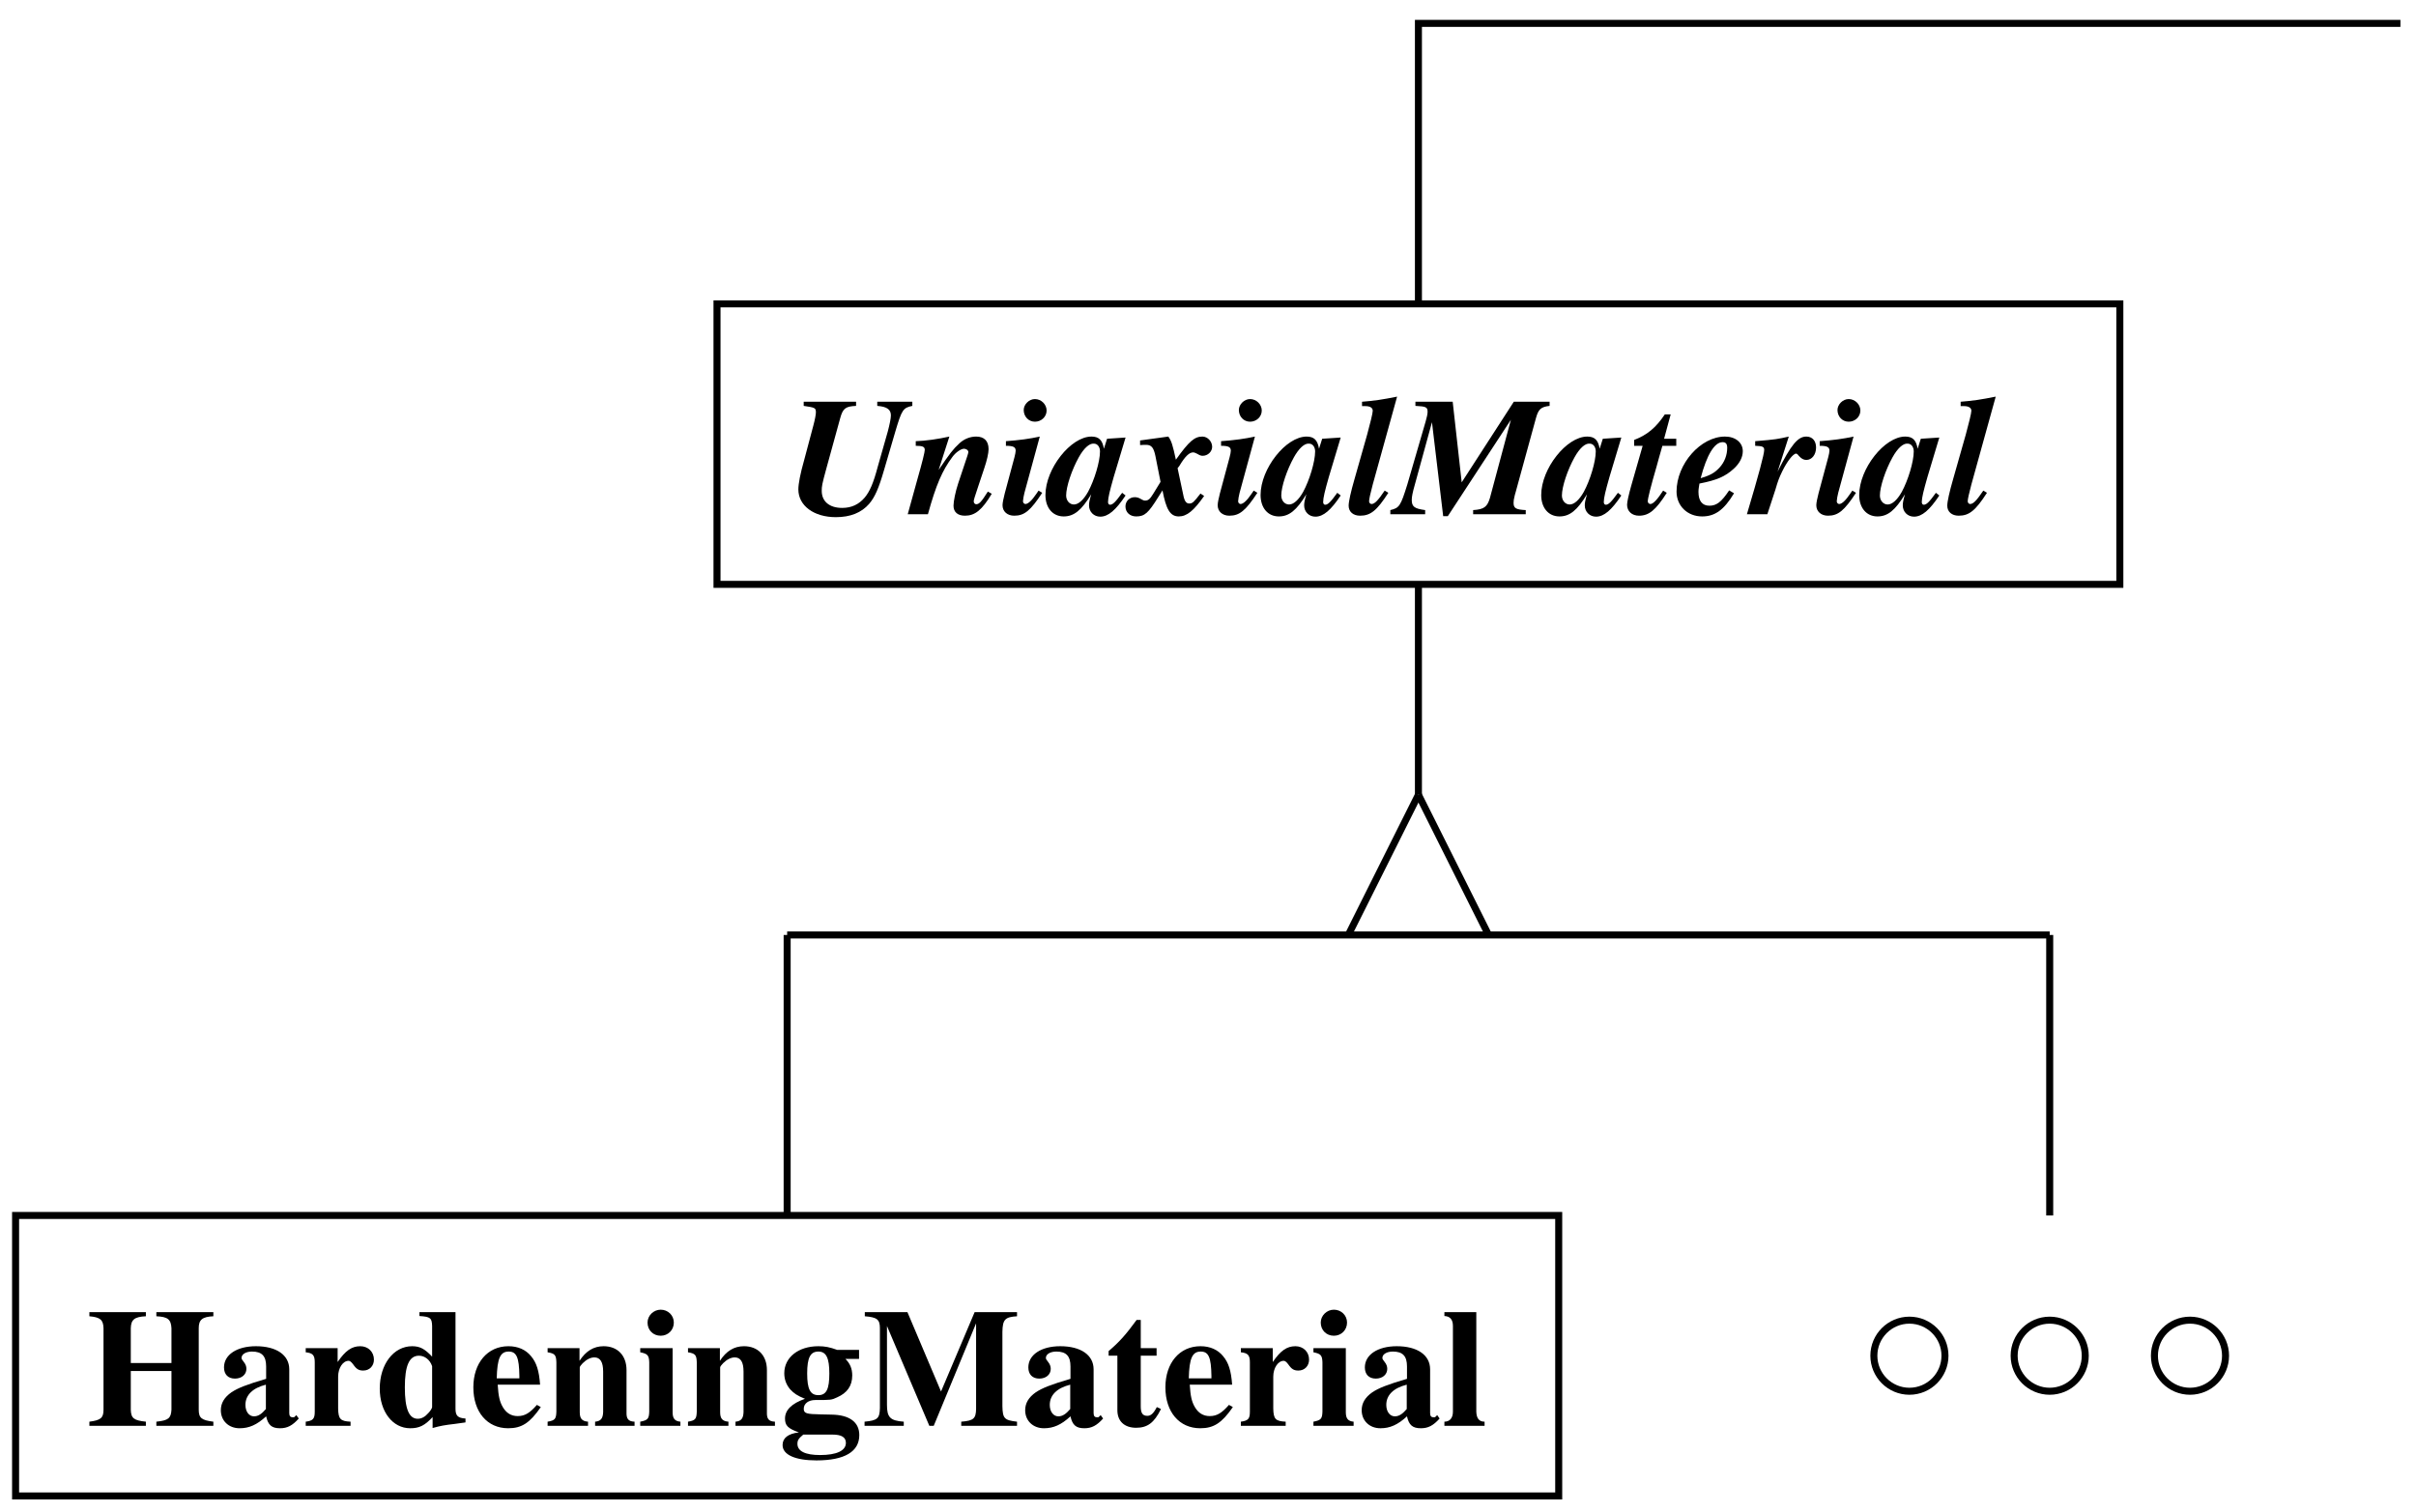 <?xml version="1.0" encoding="UTF-8" standalone="no"?>
<svg
   width="155pt"
   height="97pt"
   viewBox="0 0 155 97"
   version="1.2"
   id="svg170"
   xmlns:xlink="http://www.w3.org/1999/xlink"
   xmlns="http://www.w3.org/2000/svg"
   xmlns:svg="http://www.w3.org/2000/svg">
  <defs
     id="defs73">
    <g
       id="g71">
      <symbol
         overflow="visible"
         id="glyph0-0">
        <path
           style="stroke:none;"
           d=""
           id="path2" />
      </symbol>
      <symbol
         overflow="visible"
         id="glyph0-1">
        <path
           style="stroke:none;"
           d="M 8.188 -0.266 C 7.438 -0.359 7.25 -0.5 7.25 -1.031 L 7.25 -6.266 C 7.25 -6.812 7.484 -7 8.188 -7.031 L 8.188 -7.297 L 4.531 -7.297 L 4.531 -7.031 C 5.266 -7 5.469 -6.828 5.5 -6.266 L 5.5 -4.031 L 2.891 -4.031 L 2.891 -6.266 C 2.906 -6.812 3.125 -7 3.859 -7.031 L 3.859 -7.297 L 0.234 -7.297 L 0.234 -7.031 C 0.922 -6.969 1.125 -6.812 1.141 -6.266 L 1.141 -1.031 C 1.141 -0.5 0.953 -0.359 0.234 -0.266 L 0.234 0 L 3.859 0 L 3.859 -0.266 C 3.094 -0.344 2.906 -0.484 2.891 -1.031 L 2.891 -3.516 L 5.5 -3.516 L 5.5 -1.031 C 5.469 -0.484 5.297 -0.344 4.531 -0.266 L 4.531 0 L 8.188 0 Z M 8.188 -0.266 "
           id="path5" />
      </symbol>
      <symbol
         overflow="visible"
         id="glyph0-2">
        <path
           style="stroke:none;"
           d="M 5.109 -0.688 L 5 -0.578 C 4.969 -0.547 4.938 -0.547 4.875 -0.547 C 4.734 -0.547 4.656 -0.625 4.656 -0.812 L 4.656 -3.625 C 4.656 -4.547 3.828 -5.109 2.516 -5.109 C 1.297 -5.109 0.469 -4.562 0.469 -3.75 C 0.469 -3.297 0.734 -3.031 1.172 -3.031 C 1.609 -3.031 1.906 -3.297 1.906 -3.656 C 1.906 -3.812 1.859 -3.953 1.719 -4.125 C 1.625 -4.234 1.594 -4.297 1.594 -4.359 C 1.594 -4.594 1.875 -4.766 2.266 -4.766 C 2.906 -4.766 3.172 -4.469 3.172 -3.812 L 3.172 -3.016 C 1.891 -2.641 1.359 -2.422 0.953 -2.156 C 0.484 -1.828 0.266 -1.453 0.266 -1 C 0.266 -0.328 0.766 0.156 1.469 0.156 C 2.078 0.156 2.578 -0.062 3.172 -0.609 C 3.297 -0.047 3.531 0.156 4.062 0.156 C 4.531 0.156 4.859 -0.016 5.266 -0.469 Z M 3.156 -1.078 C 2.875 -0.75 2.656 -0.609 2.391 -0.609 C 2.078 -0.609 1.844 -0.906 1.844 -1.344 C 1.844 -1.969 2.297 -2.422 3.156 -2.641 Z M 3.156 -1.078 "
           id="path8" />
      </symbol>
      <symbol
         overflow="visible"
         id="glyph0-3">
        <path
           style="stroke:none;"
           d="M 3.188 -0.266 C 2.531 -0.297 2.406 -0.438 2.391 -1.109 L 2.391 -3.156 C 2.391 -3.719 2.703 -4.172 3.062 -4.172 C 3.141 -4.172 3.234 -4.109 3.359 -3.938 C 3.562 -3.641 3.719 -3.547 4 -3.547 C 4.406 -3.547 4.688 -3.844 4.688 -4.25 C 4.688 -4.75 4.312 -5.109 3.812 -5.109 C 3.266 -5.109 2.859 -4.828 2.359 -4.094 L 2.359 -4.984 L 0.312 -4.984 L 0.312 -4.719 C 0.766 -4.672 0.891 -4.531 0.891 -4.078 L 0.891 -0.906 C 0.891 -0.453 0.781 -0.328 0.312 -0.266 L 0.312 0 L 3.188 0 Z M 3.188 -0.266 "
           id="path11" />
      </symbol>
      <symbol
         overflow="visible"
         id="glyph0-4">
        <path
           style="stroke:none;"
           d="M 5.766 -0.469 C 5.281 -0.5 5.125 -0.641 5.125 -1.094 L 5.125 -7.297 L 2.812 -7.297 L 2.812 -7.047 C 3.516 -7 3.609 -6.922 3.625 -6.406 L 3.625 -4.438 C 3.156 -4.938 2.844 -5.109 2.344 -5.109 C 1.156 -5.109 0.266 -3.953 0.266 -2.391 C 0.266 -0.906 1.094 0.156 2.219 0.156 C 2.797 0.156 3.156 -0.016 3.656 -0.562 L 3.656 0.141 C 4.156 0 4.422 -0.047 5.094 -0.125 L 5.766 -0.219 Z M 3.625 -1.203 C 3.625 -1.141 3.516 -0.953 3.391 -0.828 C 3.172 -0.578 2.953 -0.453 2.703 -0.453 C 2.141 -0.453 1.875 -1.094 1.875 -2.469 C 1.875 -3.859 2.156 -4.5 2.781 -4.5 C 3.141 -4.5 3.484 -4.25 3.625 -3.828 Z M 3.625 -1.203 "
           id="path14" />
      </symbol>
      <symbol
         overflow="visible"
         id="glyph0-5">
        <path
           style="stroke:none;"
           d="M 4.344 -1.344 C 3.891 -0.828 3.578 -0.625 3.109 -0.625 C 2.688 -0.625 2.375 -0.828 2.156 -1.203 C 1.953 -1.547 1.875 -1.906 1.828 -2.641 L 4.547 -2.641 C 4.484 -3.547 4.312 -4.062 3.969 -4.469 C 3.625 -4.891 3.125 -5.109 2.516 -5.109 C 1.172 -5.109 0.266 -4.031 0.266 -2.469 C 0.266 -0.891 1.156 0.156 2.5 0.156 C 3.375 0.156 3.891 -0.188 4.594 -1.203 Z M 1.766 -3.047 C 1.797 -4.344 2 -4.766 2.531 -4.766 C 3.031 -4.766 3.203 -4.406 3.219 -3.203 L 3.219 -3.047 Z M 1.766 -3.047 "
           id="path17" />
      </symbol>
      <symbol
         overflow="visible"
         id="glyph0-6">
        <path
           style="stroke:none;"
           d="M 5.812 -0.266 C 5.422 -0.281 5.281 -0.438 5.297 -0.875 L 5.297 -3.578 C 5.297 -4.516 4.719 -5.109 3.828 -5.109 C 3.188 -5.109 2.688 -4.797 2.281 -4.172 L 2.281 -4.984 L 0.234 -4.984 L 0.234 -4.719 C 0.703 -4.641 0.781 -4.547 0.797 -4.078 L 0.797 -0.906 C 0.781 -0.438 0.703 -0.344 0.234 -0.266 L 0.234 0 L 2.828 0 L 2.828 -0.266 C 2.438 -0.297 2.297 -0.469 2.297 -0.875 L 2.297 -3.75 C 2.297 -3.797 2.375 -3.906 2.484 -4.016 C 2.719 -4.25 2.984 -4.391 3.234 -4.391 C 3.609 -4.391 3.797 -4.094 3.797 -3.484 L 3.797 -0.875 C 3.781 -0.469 3.641 -0.297 3.281 -0.266 L 3.281 0 L 5.812 0 Z M 5.812 -0.266 "
           id="path20" />
      </symbol>
      <symbol
         overflow="visible"
         id="glyph0-7">
        <path
           style="stroke:none;"
           d="M 2.75 -0.266 C 2.391 -0.297 2.25 -0.469 2.25 -0.875 L 2.25 -4.984 L 0.172 -4.984 L 0.172 -4.719 C 0.641 -4.625 0.734 -4.531 0.75 -4.078 L 0.75 -0.906 C 0.734 -0.453 0.656 -0.359 0.172 -0.266 L 0.172 0 L 2.75 0 Z M 1.484 -7.453 C 1.031 -7.453 0.641 -7.078 0.641 -6.625 C 0.641 -6.141 1 -5.781 1.484 -5.781 C 1.953 -5.781 2.328 -6.141 2.328 -6.625 C 2.328 -7.094 1.953 -7.453 1.484 -7.453 Z M 1.484 -7.453 "
           id="path23" />
      </symbol>
      <symbol
         overflow="visible"
         id="glyph0-8">
        <path
           style="stroke:none;"
           d="M 5.203 -4.297 L 5.203 -4.875 L 3.797 -4.875 C 3.328 -5.047 3.016 -5.109 2.594 -5.109 C 1.312 -5.109 0.406 -4.391 0.406 -3.375 C 0.406 -2.984 0.531 -2.641 0.781 -2.344 C 1.031 -2.078 1.234 -1.938 1.734 -1.734 C 0.891 -1.438 0.453 -1.016 0.453 -0.469 C 0.453 -0.016 0.641 0.172 1.344 0.422 C 0.656 0.5 0.297 0.781 0.297 1.234 C 0.297 1.859 1.109 2.219 2.469 2.219 C 4.281 2.219 5.219 1.656 5.219 0.594 C 5.219 -0.234 4.594 -0.703 3.438 -0.719 L 2.75 -0.734 C 1.828 -0.75 1.656 -0.797 1.656 -1.094 C 1.656 -1.438 1.969 -1.656 2.391 -1.656 C 3.391 -1.656 3.438 -1.656 3.797 -1.828 C 4.438 -2.109 4.766 -2.562 4.766 -3.234 C 4.766 -3.672 4.625 -4 4.328 -4.297 Z M 3.5 0.562 C 4.078 0.562 4.359 0.734 4.359 1.094 C 4.359 1.594 3.766 1.875 2.703 1.875 C 1.75 1.875 1.25 1.625 1.25 1.156 C 1.25 0.922 1.328 0.812 1.625 0.562 Z M 2.594 -4.766 C 3.094 -4.766 3.297 -4.359 3.297 -3.359 C 3.297 -2.359 3.109 -1.969 2.594 -1.969 C 2.078 -1.969 1.875 -2.344 1.875 -3.359 C 1.875 -4.375 2.078 -4.766 2.594 -4.766 Z M 2.594 -4.766 "
           id="path26" />
      </symbol>
      <symbol
         overflow="visible"
         id="glyph0-9">
        <path
           style="stroke:none;"
           d="M 9.938 -0.266 C 9.125 -0.359 9.016 -0.469 9 -1.266 L 9 -6.031 C 9.016 -6.828 9.172 -6.984 9.938 -7.031 L 9.938 -7.297 L 7.219 -7.297 L 5.062 -2.203 L 2.906 -7.297 L 0.172 -7.297 L 0.172 -7.031 C 0.953 -6.969 1.141 -6.828 1.141 -6.266 L 1.141 -1.141 C 1.125 -0.469 0.984 -0.344 0.156 -0.266 L 0.156 0 L 2.672 0 L 2.672 -0.266 C 1.797 -0.328 1.594 -0.547 1.594 -1.344 L 1.594 -6.406 L 4.312 0 L 4.594 0 L 7.312 -6.578 L 7.312 -1.078 C 7.297 -0.469 7.156 -0.328 6.359 -0.266 L 6.359 0 L 9.938 0 Z M 9.938 -0.266 "
           id="path29" />
      </symbol>
      <symbol
         overflow="visible"
         id="glyph0-10">
        <path
           style="stroke:none;"
           d="M 3.297 -4.984 L 2.281 -4.984 L 2.281 -6.797 L 2.016 -6.797 C 1.344 -5.875 0.922 -5.391 0.219 -4.797 L 0.219 -4.5 L 0.781 -4.5 L 0.781 -1 C 0.781 -0.297 1.234 0.125 1.984 0.125 C 2.703 0.125 3.141 -0.188 3.578 -1.078 L 3.312 -1.203 C 3.094 -0.781 2.922 -0.641 2.703 -0.641 C 2.391 -0.641 2.281 -0.828 2.281 -1.25 L 2.281 -4.5 L 3.297 -4.5 Z M 3.297 -4.984 "
           id="path32" />
      </symbol>
      <symbol
         overflow="visible"
         id="glyph0-11">
        <path
           style="stroke:none;"
           d="M 2.75 -0.266 C 2.406 -0.266 2.234 -0.469 2.219 -0.906 L 2.219 -7.297 L 0.172 -7.297 L 0.172 -7.047 C 0.531 -7.031 0.719 -6.828 0.719 -6.406 L 0.719 -0.906 C 0.719 -0.5 0.516 -0.266 0.172 -0.266 L 0.172 0 L 2.75 0 Z M 2.75 -0.266 "
           id="path35" />
      </symbol>
      <symbol
         overflow="visible"
         id="glyph1-0">
        <path
           style="stroke:none;"
           d=""
           id="path38" />
      </symbol>
      <symbol
         overflow="visible"
         id="glyph1-1">
        <path
           style="stroke:none;"
           d="M 8.031 -7.219 L 5.781 -7.219 L 5.781 -6.953 C 6.406 -6.906 6.656 -6.719 6.656 -6.344 C 6.656 -6.156 6.578 -5.766 6.453 -5.297 L 5.812 -3.047 C 5.531 -1.984 5.297 -1.453 4.969 -1.062 C 4.594 -0.625 4.125 -0.406 3.531 -0.406 C 2.703 -0.406 2.219 -0.828 2.219 -1.5 C 2.219 -1.797 2.234 -1.906 2.516 -2.938 L 3.406 -6.172 C 3.578 -6.797 3.75 -6.922 4.422 -6.953 L 4.422 -7.219 L 1.062 -7.219 L 1.062 -6.953 C 1.797 -6.844 1.844 -6.828 1.844 -6.531 C 1.844 -6.406 1.781 -6.062 1.688 -5.719 L 1.094 -3.484 C 0.844 -2.609 0.719 -1.953 0.719 -1.594 C 0.719 -0.547 1.719 0.188 3.125 0.188 C 4.047 0.188 4.766 -0.094 5.266 -0.672 C 5.625 -1.094 5.875 -1.656 6.219 -2.844 L 6.938 -5.297 C 7.359 -6.719 7.438 -6.828 8.031 -6.953 Z M 8.031 -7.219 "
           id="path41" />
      </symbol>
      <symbol
         overflow="visible"
         id="glyph1-2">
        <path
           style="stroke:none;"
           d="M 5.078 -1.453 C 4.656 -0.781 4.516 -0.641 4.328 -0.641 C 4.25 -0.641 4.172 -0.719 4.172 -0.828 C 4.172 -0.922 4.25 -1.156 4.453 -1.766 L 4.844 -2.938 C 5.016 -3.438 5.125 -3.922 5.125 -4.172 C 5.125 -4.703 4.844 -4.984 4.328 -4.984 C 3.938 -4.984 3.547 -4.828 3.25 -4.547 C 2.844 -4.172 2.641 -3.906 1.922 -2.844 L 2.609 -4.984 C 1.922 -4.828 1.062 -4.703 0.453 -4.688 L 0.453 -4.391 C 0.906 -4.391 1.031 -4.328 1.031 -4.125 C 1.031 -4 0.891 -3.406 0.547 -2.203 C 0.297 -1.312 0.219 -1.031 -0.062 0 L 1.234 0 C 1.75 -1.875 2.156 -2.812 2.812 -3.688 C 3.016 -3.969 3.359 -4.203 3.547 -4.203 C 3.688 -4.203 3.828 -4.109 3.828 -3.984 C 3.828 -3.953 3.797 -3.859 3.766 -3.75 L 3.172 -1.969 C 3 -1.453 2.875 -0.828 2.875 -0.547 C 2.875 -0.141 3.141 0.094 3.609 0.094 C 4.25 0.094 4.703 -0.266 5.328 -1.312 Z M 5.078 -1.453 "
           id="path44" />
      </symbol>
      <symbol
         overflow="visible"
         id="glyph1-3">
        <path
           style="stroke:none;"
           d="M 2.328 -1.516 L 2.188 -1.312 C 1.906 -0.891 1.656 -0.656 1.484 -0.656 C 1.406 -0.656 1.328 -0.734 1.328 -0.828 C 1.328 -0.922 1.375 -1.203 1.422 -1.375 L 2.406 -4.984 C 1.781 -4.844 1.094 -4.75 0.234 -4.688 L 0.234 -4.391 C 0.703 -4.391 0.859 -4.312 0.859 -4.078 C 0.859 -4 0.828 -3.828 0.781 -3.656 L 0.156 -1.328 C 0.078 -1.016 0.016 -0.734 0.016 -0.578 C 0.016 -0.172 0.328 0.094 0.766 0.094 C 1.422 0.094 1.812 -0.234 2.562 -1.375 Z M 2.094 -7.391 C 1.719 -7.391 1.375 -7.047 1.375 -6.688 C 1.375 -6.266 1.688 -5.938 2.094 -5.938 C 2.5 -5.938 2.844 -6.25 2.844 -6.656 C 2.844 -7.047 2.5 -7.391 2.094 -7.391 Z M 2.094 -7.391 "
           id="path47" />
      </symbol>
      <symbol
         overflow="visible"
         id="glyph1-4">
        <path
           style="stroke:none;"
           d="M 4.688 -1.375 C 4.25 -0.766 4.078 -0.609 3.906 -0.609 C 3.828 -0.609 3.781 -0.688 3.781 -0.781 C 3.781 -1.047 3.891 -1.5 4.141 -2.375 L 4.906 -4.922 L 3.719 -4.844 L 3.516 -4.203 C 3.422 -4.766 3.188 -4.984 2.719 -4.984 C 1.391 -4.984 -0.234 -2.922 -0.234 -1.234 C -0.234 -0.406 0.234 0.141 0.938 0.141 C 1.594 0.141 2.078 -0.25 2.703 -1.281 C 2.578 -0.844 2.562 -0.719 2.562 -0.562 C 2.562 -0.156 2.875 0.156 3.281 0.156 C 3.797 0.156 4.281 -0.266 4.906 -1.203 Z M 2.875 -4.531 C 3.109 -4.531 3.266 -4.312 3.266 -4.031 C 3.266 -3.375 2.906 -2.188 2.5 -1.438 C 2.203 -0.906 1.875 -0.625 1.594 -0.625 C 1.312 -0.625 1.094 -0.875 1.094 -1.203 C 1.094 -1.766 1.453 -2.844 1.906 -3.656 C 2.219 -4.219 2.578 -4.562 2.875 -4.531 Z M 2.875 -4.531 "
           id="path50" />
      </symbol>
      <symbol
         overflow="visible"
         id="glyph1-5">
        <path
           style="stroke:none;"
           d="M 4.312 -1.328 C 3.891 -0.781 3.797 -0.688 3.594 -0.688 C 3.391 -0.688 3.281 -0.844 3.203 -1.266 L 2.844 -2.953 C 2.875 -2.984 2.891 -3.016 2.953 -3.094 C 3.328 -3.719 3.594 -3.969 3.844 -3.969 C 3.906 -3.969 3.984 -3.938 4.109 -3.875 C 4.266 -3.781 4.344 -3.75 4.453 -3.75 C 4.781 -3.75 5.062 -4.016 5.062 -4.328 C 5.062 -4.672 4.766 -4.984 4.438 -4.984 C 3.938 -4.984 3.594 -4.703 2.734 -3.5 C 2.531 -4.438 2.453 -4.703 2.25 -4.984 L 0.438 -4.734 L 0.438 -4.438 C 0.641 -4.453 0.719 -4.453 0.828 -4.453 C 1.172 -4.453 1.312 -4.266 1.422 -3.734 L 1.75 -2.078 L 1.281 -1.312 C 1.062 -0.953 0.953 -0.875 0.75 -0.875 C 0.688 -0.875 0.641 -0.891 0.531 -0.953 C 0.359 -1.062 0.234 -1.094 0.094 -1.094 C -0.234 -1.094 -0.5 -0.844 -0.5 -0.5 C -0.5 -0.125 -0.219 0.141 0.188 0.141 C 0.734 0.141 0.969 -0.078 1.609 -1.109 L 1.875 -1.531 C 2.109 -0.297 2.375 0.141 2.922 0.141 C 3.438 0.141 3.891 -0.234 4.547 -1.172 Z M 4.312 -1.328 "
           id="path53" />
      </symbol>
      <symbol
         overflow="visible"
         id="glyph1-6">
        <path
           style="stroke:none;"
           d="M 2.328 -1.516 C 1.906 -0.891 1.688 -0.656 1.484 -0.656 C 1.406 -0.656 1.328 -0.734 1.328 -0.828 C 1.328 -0.969 1.406 -1.312 1.562 -1.906 L 3.125 -7.547 C 2.188 -7.359 1.672 -7.281 0.875 -7.219 L 0.875 -6.938 C 0.984 -6.938 1.016 -6.938 1.094 -6.938 C 1.391 -6.938 1.562 -6.828 1.562 -6.641 C 1.562 -6.484 1.406 -5.859 1.203 -5.109 L 0.391 -2.25 C 0.156 -1.438 0.016 -0.812 0.016 -0.547 C 0.016 -0.156 0.312 0.094 0.75 0.094 C 1.422 0.094 1.828 -0.234 2.562 -1.375 Z M 2.328 -1.516 "
           id="path56" />
      </symbol>
      <symbol
         overflow="visible"
         id="glyph1-7">
        <path
           style="stroke:none;"
           d="M 9.906 -7.219 L 7.609 -7.219 L 4.266 -2.047 L 3.688 -7.219 L 1.297 -7.219 L 1.297 -6.953 C 1.969 -6.922 2.078 -6.875 2.078 -6.578 C 2.078 -6.422 2.031 -6.234 1.953 -5.953 L 0.781 -1.922 C 0.344 -0.516 0.266 -0.406 -0.312 -0.266 L -0.312 0 L 1.922 0 L 1.922 -0.266 C 1.234 -0.359 1.062 -0.484 1.062 -0.922 C 1.062 -1.109 1.109 -1.375 1.266 -1.922 L 2.359 -5.906 L 3.078 0.125 L 3.375 0.125 L 7.422 -6.062 L 6.078 -1.047 C 5.906 -0.469 5.703 -0.312 5 -0.266 L 5 0 L 8.375 0 L 8.375 -0.266 C 7.734 -0.297 7.594 -0.391 7.594 -0.734 C 7.594 -0.859 7.609 -0.969 7.672 -1.219 L 7.688 -1.281 L 7.703 -1.328 L 9.031 -6.172 C 9.188 -6.734 9.344 -6.891 9.906 -6.953 Z M 9.906 -7.219 "
           id="path59" />
      </symbol>
      <symbol
         overflow="visible"
         id="glyph1-8">
        <path
           style="stroke:none;"
           d="M 3.031 -4.844 L 2.25 -4.844 L 2.672 -6.406 L 2.297 -6.406 C 1.719 -5.547 1.172 -5.094 0.328 -4.766 L 0.328 -4.391 L 0.875 -4.391 L 0.141 -1.828 C -0.016 -1.266 -0.125 -0.797 -0.125 -0.609 C -0.125 -0.188 0.188 0.094 0.641 0.094 C 1.281 0.094 1.719 -0.266 2.422 -1.375 L 2.188 -1.516 C 1.828 -0.953 1.547 -0.656 1.375 -0.656 C 1.281 -0.656 1.203 -0.734 1.203 -0.828 C 1.203 -1.016 1.391 -1.766 1.781 -3.109 C 1.875 -3.438 1.938 -3.703 2.141 -4.391 L 3.031 -4.391 Z M 3.031 -4.844 "
           id="path62" />
      </symbol>
      <symbol
         overflow="visible"
         id="glyph1-9">
        <path
           style="stroke:none;"
           d="M 3.422 -1.531 C 2.922 -0.781 2.609 -0.547 2.156 -0.547 C 1.688 -0.547 1.453 -0.859 1.453 -1.438 C 1.453 -1.609 1.484 -1.75 1.516 -1.969 C 2.641 -2.188 3.172 -2.422 3.719 -2.922 C 4.094 -3.266 4.297 -3.656 4.297 -4.047 C 4.297 -4.594 3.828 -4.984 3.156 -4.984 C 1.594 -4.984 0.047 -3.234 0.047 -1.453 C 0.047 -0.531 0.75 0.141 1.688 0.141 C 2.516 0.141 3.094 -0.281 3.734 -1.344 Z M 1.594 -2.312 C 1.984 -3.812 2.484 -4.625 3 -4.625 C 3.203 -4.625 3.297 -4.516 3.297 -4.266 C 3.297 -3.797 3.125 -3.328 2.781 -2.969 C 2.484 -2.656 2.219 -2.5 1.594 -2.312 Z M 1.594 -2.312 "
           id="path65" />
      </symbol>
      <symbol
         overflow="visible"
         id="glyph1-10">
        <path
           style="stroke:none;"
           d="M 0.297 -4.391 C 0.781 -4.375 0.875 -4.328 0.875 -4.125 C 0.875 -3.859 0.531 -2.562 -0.234 0 L 1.078 0 L 1.594 -1.578 C 1.766 -2.172 1.844 -2.359 2.031 -2.75 C 2.344 -3.391 2.734 -3.891 2.922 -3.891 C 2.953 -3.891 3.016 -3.859 3.094 -3.75 C 3.25 -3.578 3.391 -3.484 3.578 -3.484 C 3.938 -3.484 4.203 -3.828 4.203 -4.281 C 4.203 -4.703 3.969 -4.984 3.578 -4.984 C 3.031 -4.984 2.594 -4.453 1.734 -2.734 L 2.453 -4.984 C 1.766 -4.828 1.641 -4.797 0.297 -4.688 Z M 0.297 -4.391 "
           id="path68" />
      </symbol>
    </g>
  </defs>
  <g
     id="surface1">
    <path
       style="fill:none;stroke-width:4.5;stroke-linecap:butt;stroke-linejoin:miter;stroke:rgb(0%,0%,0%);stroke-opacity:1;stroke-miterlimit:10;"
       d="M 910 460 L 865 370 "
       transform="matrix(0.1,0,0,-0.1,0,97)"
       id="path75" />
    <path
       style="fill:none;stroke-width:4.5;stroke-linecap:butt;stroke-linejoin:miter;stroke:rgb(0%,0%,0%);stroke-opacity:1;stroke-miterlimit:10;"
       d="M 910 460 L 955 370 "
       transform="matrix(0.1,0,0,-0.1,0,97)"
       id="path77" />
    <path
       style="fill:none;stroke-width:4.5;stroke-linecap:butt;stroke-linejoin:miter;stroke:rgb(0%,0%,0%);stroke-opacity:1;stroke-miterlimit:10;"
       d="M 1247.812 100 C 1247.812 87.422 1237.578 77.188 1225 77.188 C 1212.422 77.188 1202.188 87.422 1202.188 100 C 1202.188 112.578 1212.422 122.812 1225 122.812 C 1237.578 122.812 1247.812 112.578 1247.812 100 Z M 1247.812 100 "
       transform="matrix(0.1,0,0,-0.1,0,97)"
       id="path79" />
    <path
       style="fill:none;stroke-width:4.5;stroke-linecap:butt;stroke-linejoin:miter;stroke:rgb(0%,0%,0%);stroke-opacity:1;stroke-miterlimit:10;"
       d="M 1337.812 100 C 1337.812 87.422 1327.578 77.188 1315 77.188 C 1302.422 77.188 1292.188 87.422 1292.188 100 C 1292.188 112.578 1302.422 122.812 1315 122.812 C 1327.578 122.812 1337.812 112.578 1337.812 100 Z M 1337.812 100 "
       transform="matrix(0.1,0,0,-0.1,0,97)"
       id="path81" />
    <path
       style="fill:none;stroke-width:4.5;stroke-linecap:butt;stroke-linejoin:miter;stroke:rgb(0%,0%,0%);stroke-opacity:1;stroke-miterlimit:10;"
       d="M 1427.812 100 C 1427.812 87.422 1417.578 77.188 1405 77.188 C 1392.422 77.188 1382.188 87.422 1382.188 100 C 1382.188 112.578 1392.422 122.812 1405 122.812 C 1417.578 122.812 1427.812 112.578 1427.812 100 Z M 1427.812 100 "
       transform="matrix(0.1,0,0,-0.1,0,97)"
       id="path83" />
    <path
       style="fill:none;stroke-width:4.5;stroke-linecap:butt;stroke-linejoin:miter;stroke:rgb(0%,0%,0%);stroke-opacity:1;stroke-miterlimit:10;"
       d="M 1315 370 L 1315 190 "
       transform="matrix(0.1,0,0,-0.1,0,97)"
       id="path85" />
    <path
       style="fill:none;stroke-width:4.5;stroke-linecap:butt;stroke-linejoin:miter;stroke:rgb(0%,0%,0%);stroke-opacity:1;stroke-miterlimit:10;"
       d="M 505 370 L 505 190 "
       transform="matrix(0.1,0,0,-0.1,0,97)"
       id="path87" />
    <path
       style="fill:none;stroke-width:4.5;stroke-linecap:butt;stroke-linejoin:miter;stroke:rgb(0%,0%,0%);stroke-opacity:1;stroke-miterlimit:10;"
       d="M 910 595 L 910 460 "
       transform="matrix(0.1,0,0,-0.1,0,97)"
       id="path89" />
    <path
       style="fill:none;stroke-width:4.5;stroke-linecap:butt;stroke-linejoin:miter;stroke:rgb(0%,0%,0%);stroke-opacity:1;stroke-miterlimit:10;"
       d="M 10 10 L 1000 10 L 1000 190 L 10 190 Z M 10 10 "
       transform="matrix(0.1,0,0,-0.1,0,97)"
       id="path91" />
    <path
       style="fill:none;stroke-width:4.5;stroke-linecap:butt;stroke-linejoin:miter;stroke:rgb(0%,0%,0%);stroke-opacity:1;stroke-miterlimit:10;"
       d="M 460 595 L 1360 595 L 1360 775 L 460 775 Z M 460 595 "
       transform="matrix(0.1,0,0,-0.1,0,97)"
       id="path93" />
    <g
       style="fill:rgb(0%,0%,0%);fill-opacity:1;"
       id="g129">
      <use
         xlink:href="#glyph0-1"
         x="5.5"
         y="91.5"
         id="use95" />
      <use
         xlink:href="#glyph0-2"
         x="13.902"
         y="91.5"
         id="use97" />
      <use
         xlink:href="#glyph0-3"
         x="19.302"
         y="91.5"
         id="use99" />
      <use
         xlink:href="#glyph0-4"
         x="24.098"
         y="91.5"
         id="use101" />
      <use
         xlink:href="#glyph0-5"
         x="30.102"
         y="91.5"
         id="use103" />
      <use
         xlink:href="#glyph0-6"
         x="34.898"
         y="91.5"
         id="use105" />
      <use
         xlink:href="#glyph0-7"
         x="40.902"
         y="91.5"
         id="use107" />
      <use
         xlink:href="#glyph0-6"
         x="43.905"
         y="91.5"
         id="use109" />
      <use
         xlink:href="#glyph0-8"
         x="49.91"
         y="91.5"
         id="use111" />
      <use
         xlink:href="#glyph0-9"
         x="55.31"
         y="91.5"
         id="use113" />
      <use
         xlink:href="#glyph0-2"
         x="65.505"
         y="91.5"
         id="use115" />
      <use
         xlink:href="#glyph0-10"
         x="70.905"
         y="91.5"
         id="use117" />
      <use
         xlink:href="#glyph0-5"
         x="74.501"
         y="91.5"
         id="use119" />
      <use
         xlink:href="#glyph0-3"
         x="79.296"
         y="91.5"
         id="use121" />
      <use
         xlink:href="#glyph0-7"
         x="84.092"
         y="91.5"
         id="use123" />
      <use
         xlink:href="#glyph0-2"
         x="87.094"
         y="91.5"
         id="use125" />
      <use
         xlink:href="#glyph0-11"
         x="92.494"
         y="91.5"
         id="use127" />
    </g>
    <g
       style="fill:rgb(0%,0%,0%);fill-opacity:1;"
       id="g163">
      <use
         xlink:href="#glyph1-1"
         x="50.5"
         y="33"
         id="use131" />
      <use
         xlink:href="#glyph1-2"
         x="58.298"
         y="33"
         id="use133" />
      <use
         xlink:href="#glyph1-3"
         x="64.302"
         y="33"
         id="use135" />
      <use
         xlink:href="#glyph1-4"
         x="67.305"
         y="33"
         id="use137" />
      <use
         xlink:href="#glyph1-5"
         x="72.705"
         y="33"
         id="use139" />
      <use
         xlink:href="#glyph1-3"
         x="78.105"
         y="33"
         id="use141" />
      <use
         xlink:href="#glyph1-4"
         x="81.107"
         y="33"
         id="use143" />
      <use
         xlink:href="#glyph1-6"
         x="86.507"
         y="33"
         id="use145" />
      <use
         xlink:href="#glyph1-7"
         x="89.51"
         y="33"
         id="use147" />
      <use
         xlink:href="#glyph1-4"
         x="99.111"
         y="33"
         id="use149" />
      <use
         xlink:href="#glyph1-8"
         x="104.511"
         y="33"
         id="use151" />
      <use
         xlink:href="#glyph1-9"
         x="107.513"
         y="33"
         id="use153" />
      <use
         xlink:href="#glyph1-10"
         x="112.308"
         y="33"
         id="use155" />
      <use
         xlink:href="#glyph1-3"
         x="116.51"
         y="33"
         id="use157" />
      <use
         xlink:href="#glyph1-4"
         x="119.512"
         y="33"
         id="use159" />
      <use
         xlink:href="#glyph1-6"
         x="124.912"
         y="33"
         id="use161" />
    </g>
    <path
       style="fill:none;stroke-width:4.5;stroke-linecap:butt;stroke-linejoin:miter;stroke:rgb(0%,0%,0%);stroke-opacity:1;stroke-miterlimit:10;"
       d="M 505 370 L 1315 370 "
       transform="matrix(0.1,0,0,-0.1,0,97)"
       id="path165" />
    <path
       style="fill:none;stroke-width:4.5;stroke-linecap:butt;stroke-linejoin:miter;stroke:rgb(0%,0%,0%);stroke-opacity:1;stroke-miterlimit:10;"
       d="M 910 775 L 910 955 L 1540 955 "
       transform="matrix(0.1,0,0,-0.1,0,97)"
       id="path167" />
  </g>
</svg>

